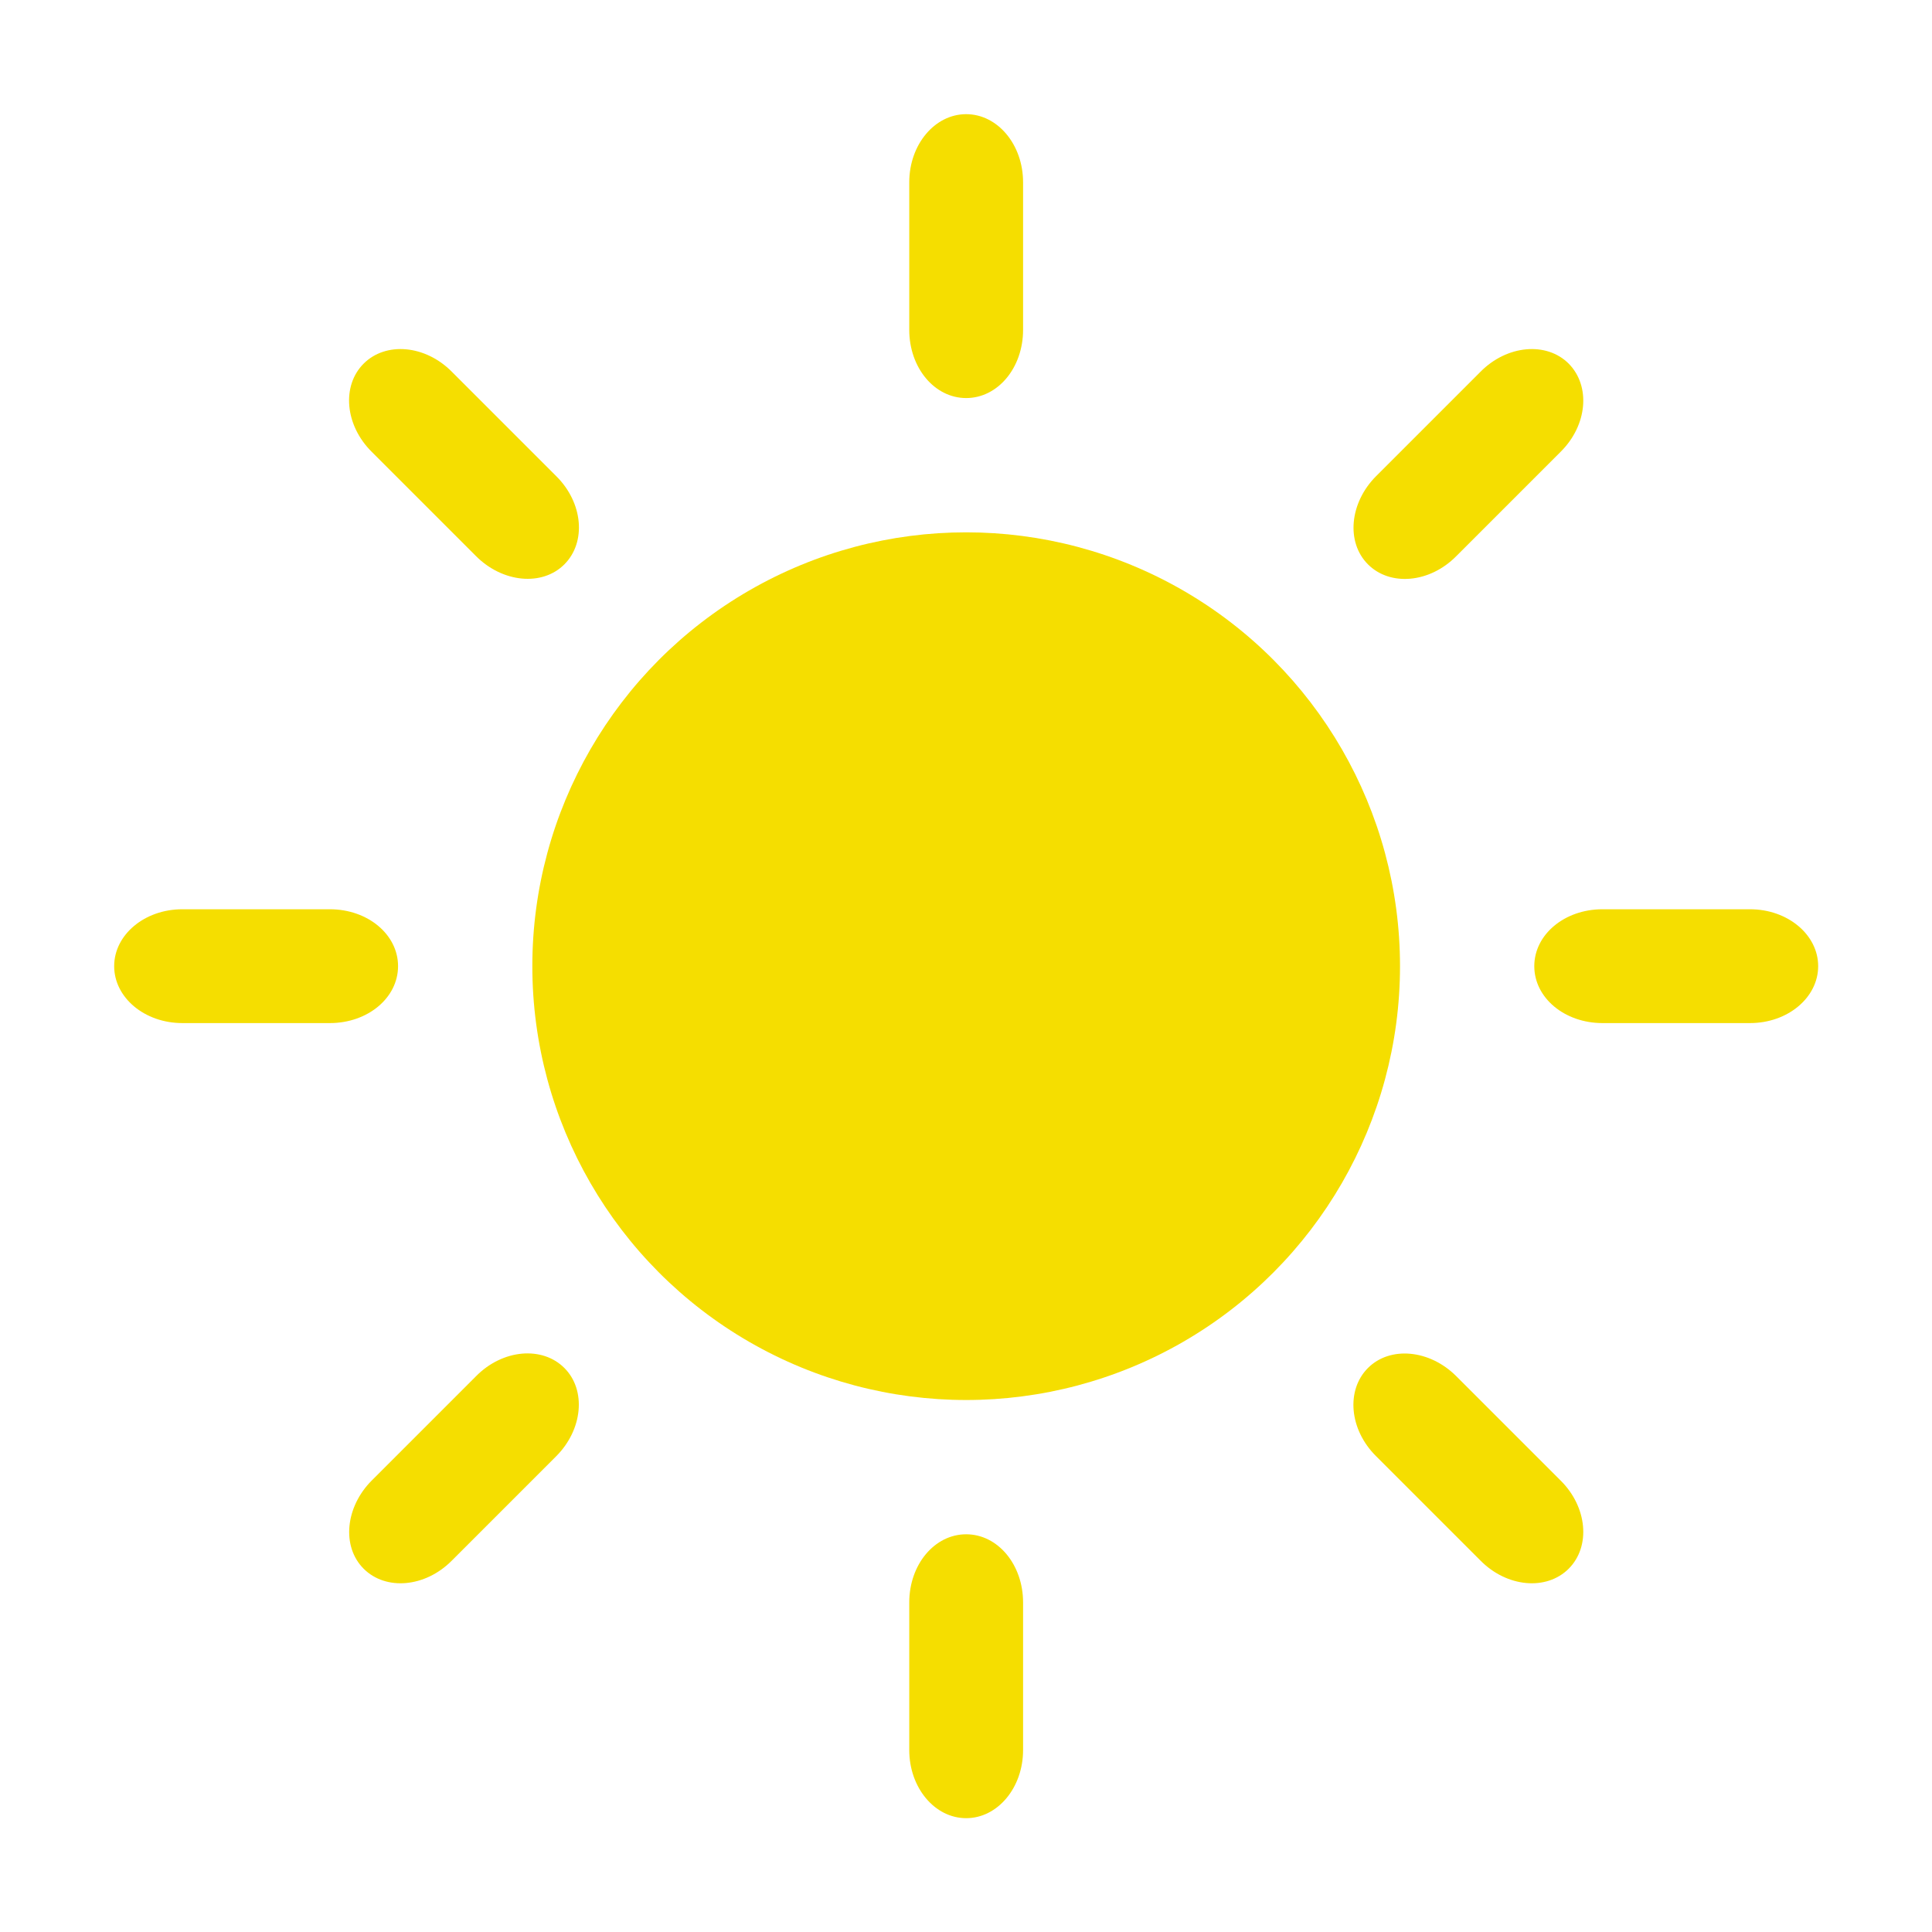 <?xml version="1.0" encoding="utf-8"?>
<!-- Generator: Adobe Illustrator 24.0.2, SVG Export Plug-In . SVG Version: 6.00 Build 0)  -->
<svg version="1.1" id="svg5" xmlns="http://www.w3.org/2000/svg" xmlns:xlink="http://www.w3.org/1999/xlink" x="0px" y="0px"
	 viewBox="0 0 566.9 566.9" style="enable-background:new 0 0 566.9 566.9;" xml:space="preserve">
<style type="text/css">
	.st0{fill:#F5DE00;}
</style>
<g id="g14677">
	<circle id="circle14650" class="st0" cx="283.5" cy="283.5" r="127.3"/>
	<path id="path14652" class="st0" d="M283.5,33.5c-9.2,0-16.7,8.9-16.7,20v43.3c0,11.1,7.4,20,16.7,20s16.7-8.9,16.7-20V53.5
		C300.2,42.4,292.7,33.5,283.5,33.5z"/>
	<path id="path14654" class="st0" d="M460.3,106.7c-6.5-6.5-18.1-5.5-25.9,2.4l-30.6,30.6c-7.8,7.8-8.9,19.4-2.4,25.9
		s18.1,5.5,25.9-2.4l30.6-30.6C465.8,124.8,466.8,113.3,460.3,106.7z"/>
	<path id="path14656" class="st0" d="M533.5,283.5c0-9.2-8.9-16.7-20-16.7h-43.3c-11.1,0-20,7.4-20,16.7s8.9,16.7,20,16.7h43.3
		C524.6,300.2,533.5,292.7,533.5,283.5L533.5,283.5z"/>
	<path id="path14658" class="st0" d="M460.3,460.3c6.5-6.5,5.5-18.1-2.4-25.9l-30.6-30.6c-7.8-7.8-19.4-8.9-25.9-2.4
		s-5.5,18.1,2.4,25.9l30.6,30.6C442.2,465.8,453.8,466.8,460.3,460.3z"/>
	<path id="path14660" class="st0" d="M283.5,533.5c9.2,0,16.7-8.9,16.7-20v-43.3c0-11.1-7.4-20-16.7-20s-16.7,8.9-16.7,20v43.3
		C266.8,524.6,274.3,533.5,283.5,533.5L283.5,533.5z"/>
	<path id="path14662" class="st0" d="M106.7,460.3c6.5,6.5,18.1,5.5,25.9-2.4l30.6-30.6c7.8-7.8,8.9-19.4,2.4-25.9
		s-18.1-5.5-25.9,2.4l-30.6,30.6C101.3,442.2,100.2,453.8,106.7,460.3z"/>
	<path id="path14664" class="st0" d="M33.5,283.5c0,9.2,8.9,16.7,20,16.7h43.3c11.1,0,20-7.4,20-16.7s-8.9-16.7-20-16.7H53.5
		C42.4,266.8,33.5,274.3,33.5,283.5z"/>
	<path id="path14666" class="st0" d="M106.7,106.7c-6.5,6.5-5.5,18.1,2.4,25.9l30.6,30.6c7.8,7.8,19.4,8.9,25.9,2.4
		s5.5-18.1-2.4-25.9l-30.6-30.6C124.8,101.2,113.2,100.2,106.7,106.7L106.7,106.7z"/>
</g>
</svg>
